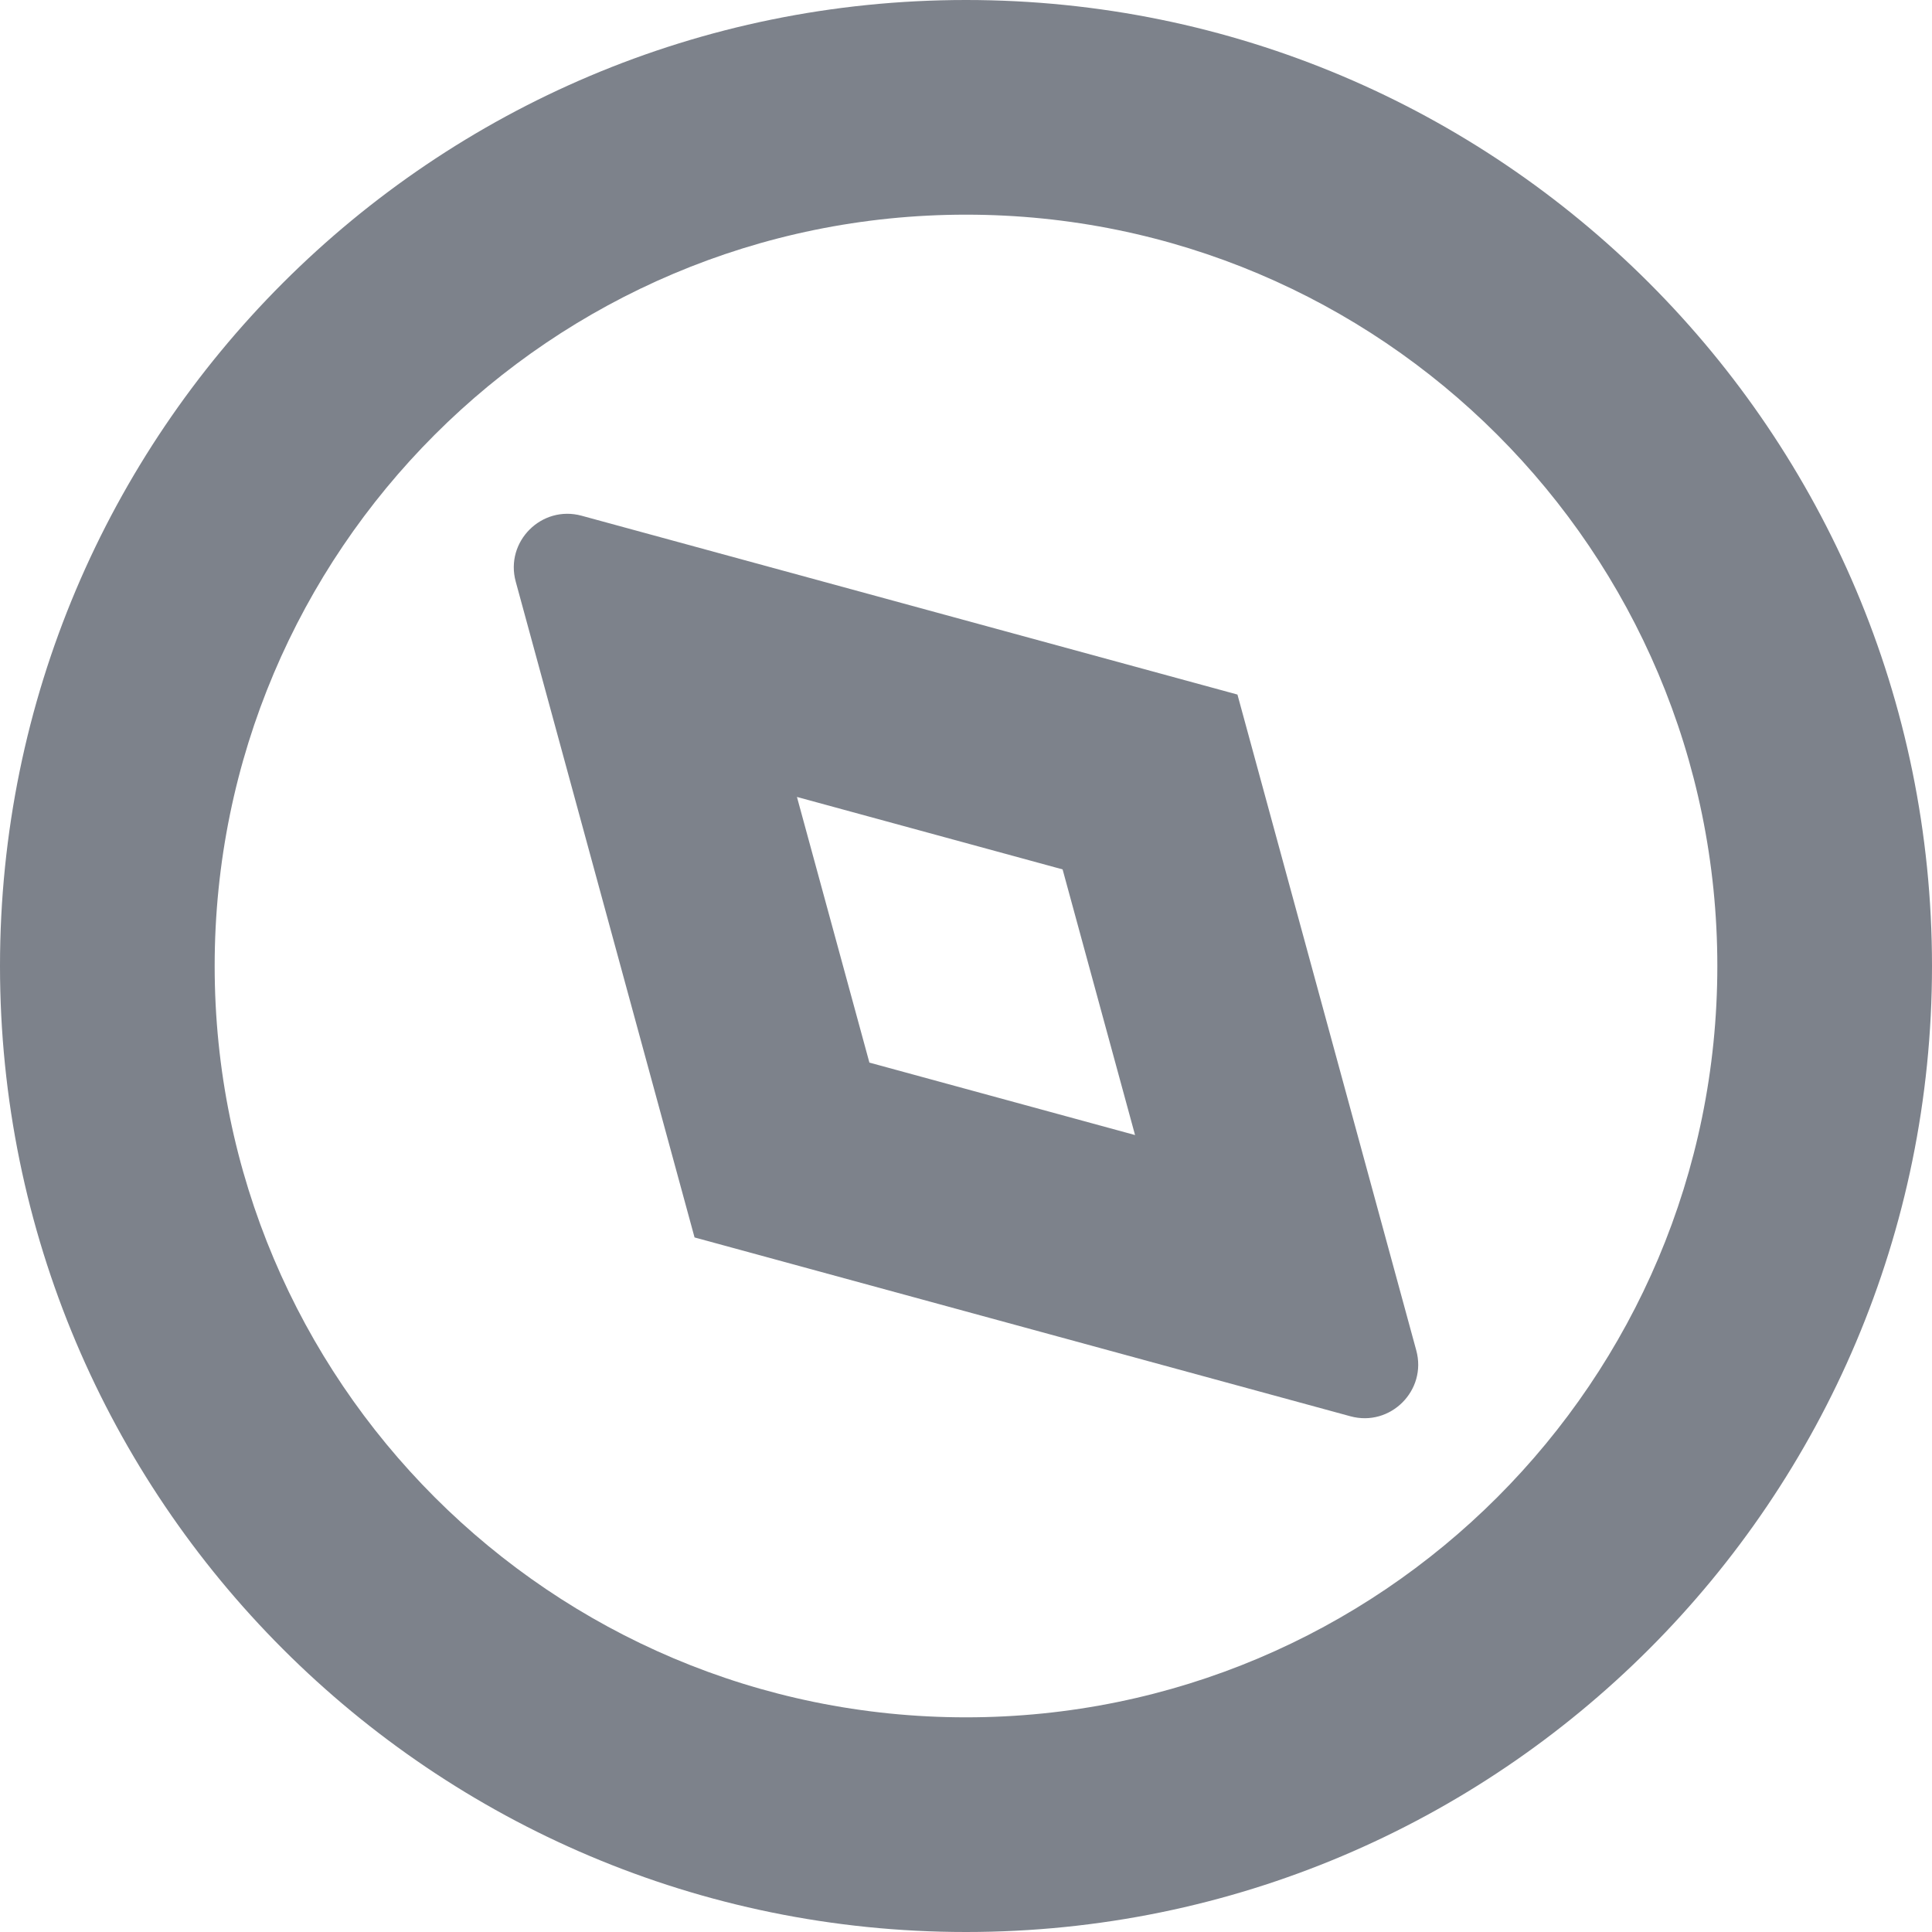 <svg width="18" height="18" viewBox="0 0 18 18" fill="none" xmlns="http://www.w3.org/2000/svg">
<path fill-rule="evenodd" clip-rule="evenodd" d="M9 16C12.866 16 16 12.866 16 9C16 5.134 12.866 2 9 2C5.134 2 2 5.134 2 9C2 12.866 5.134 16 9 16ZM9 18C13.971 18 18 13.971 18 9C18 4.029 13.971 0 9 0C4.029 0 0 4.029 0 9C0 13.971 4.029 18 9 18Z" fill="#7D828B"/>
<path fill-rule="evenodd" clip-rule="evenodd" d="M4.805 5.419C4.703 5.046 5.046 4.703 5.419 4.805L11.529 6.471L13.195 12.581C13.297 12.954 12.954 13.297 12.581 13.195L6.471 11.529L4.805 5.419ZM7.425 7.425L8.1 9.9L10.575 10.575L9.9 8.1L7.425 7.425Z" fill="#7D828B"/>
</svg>
